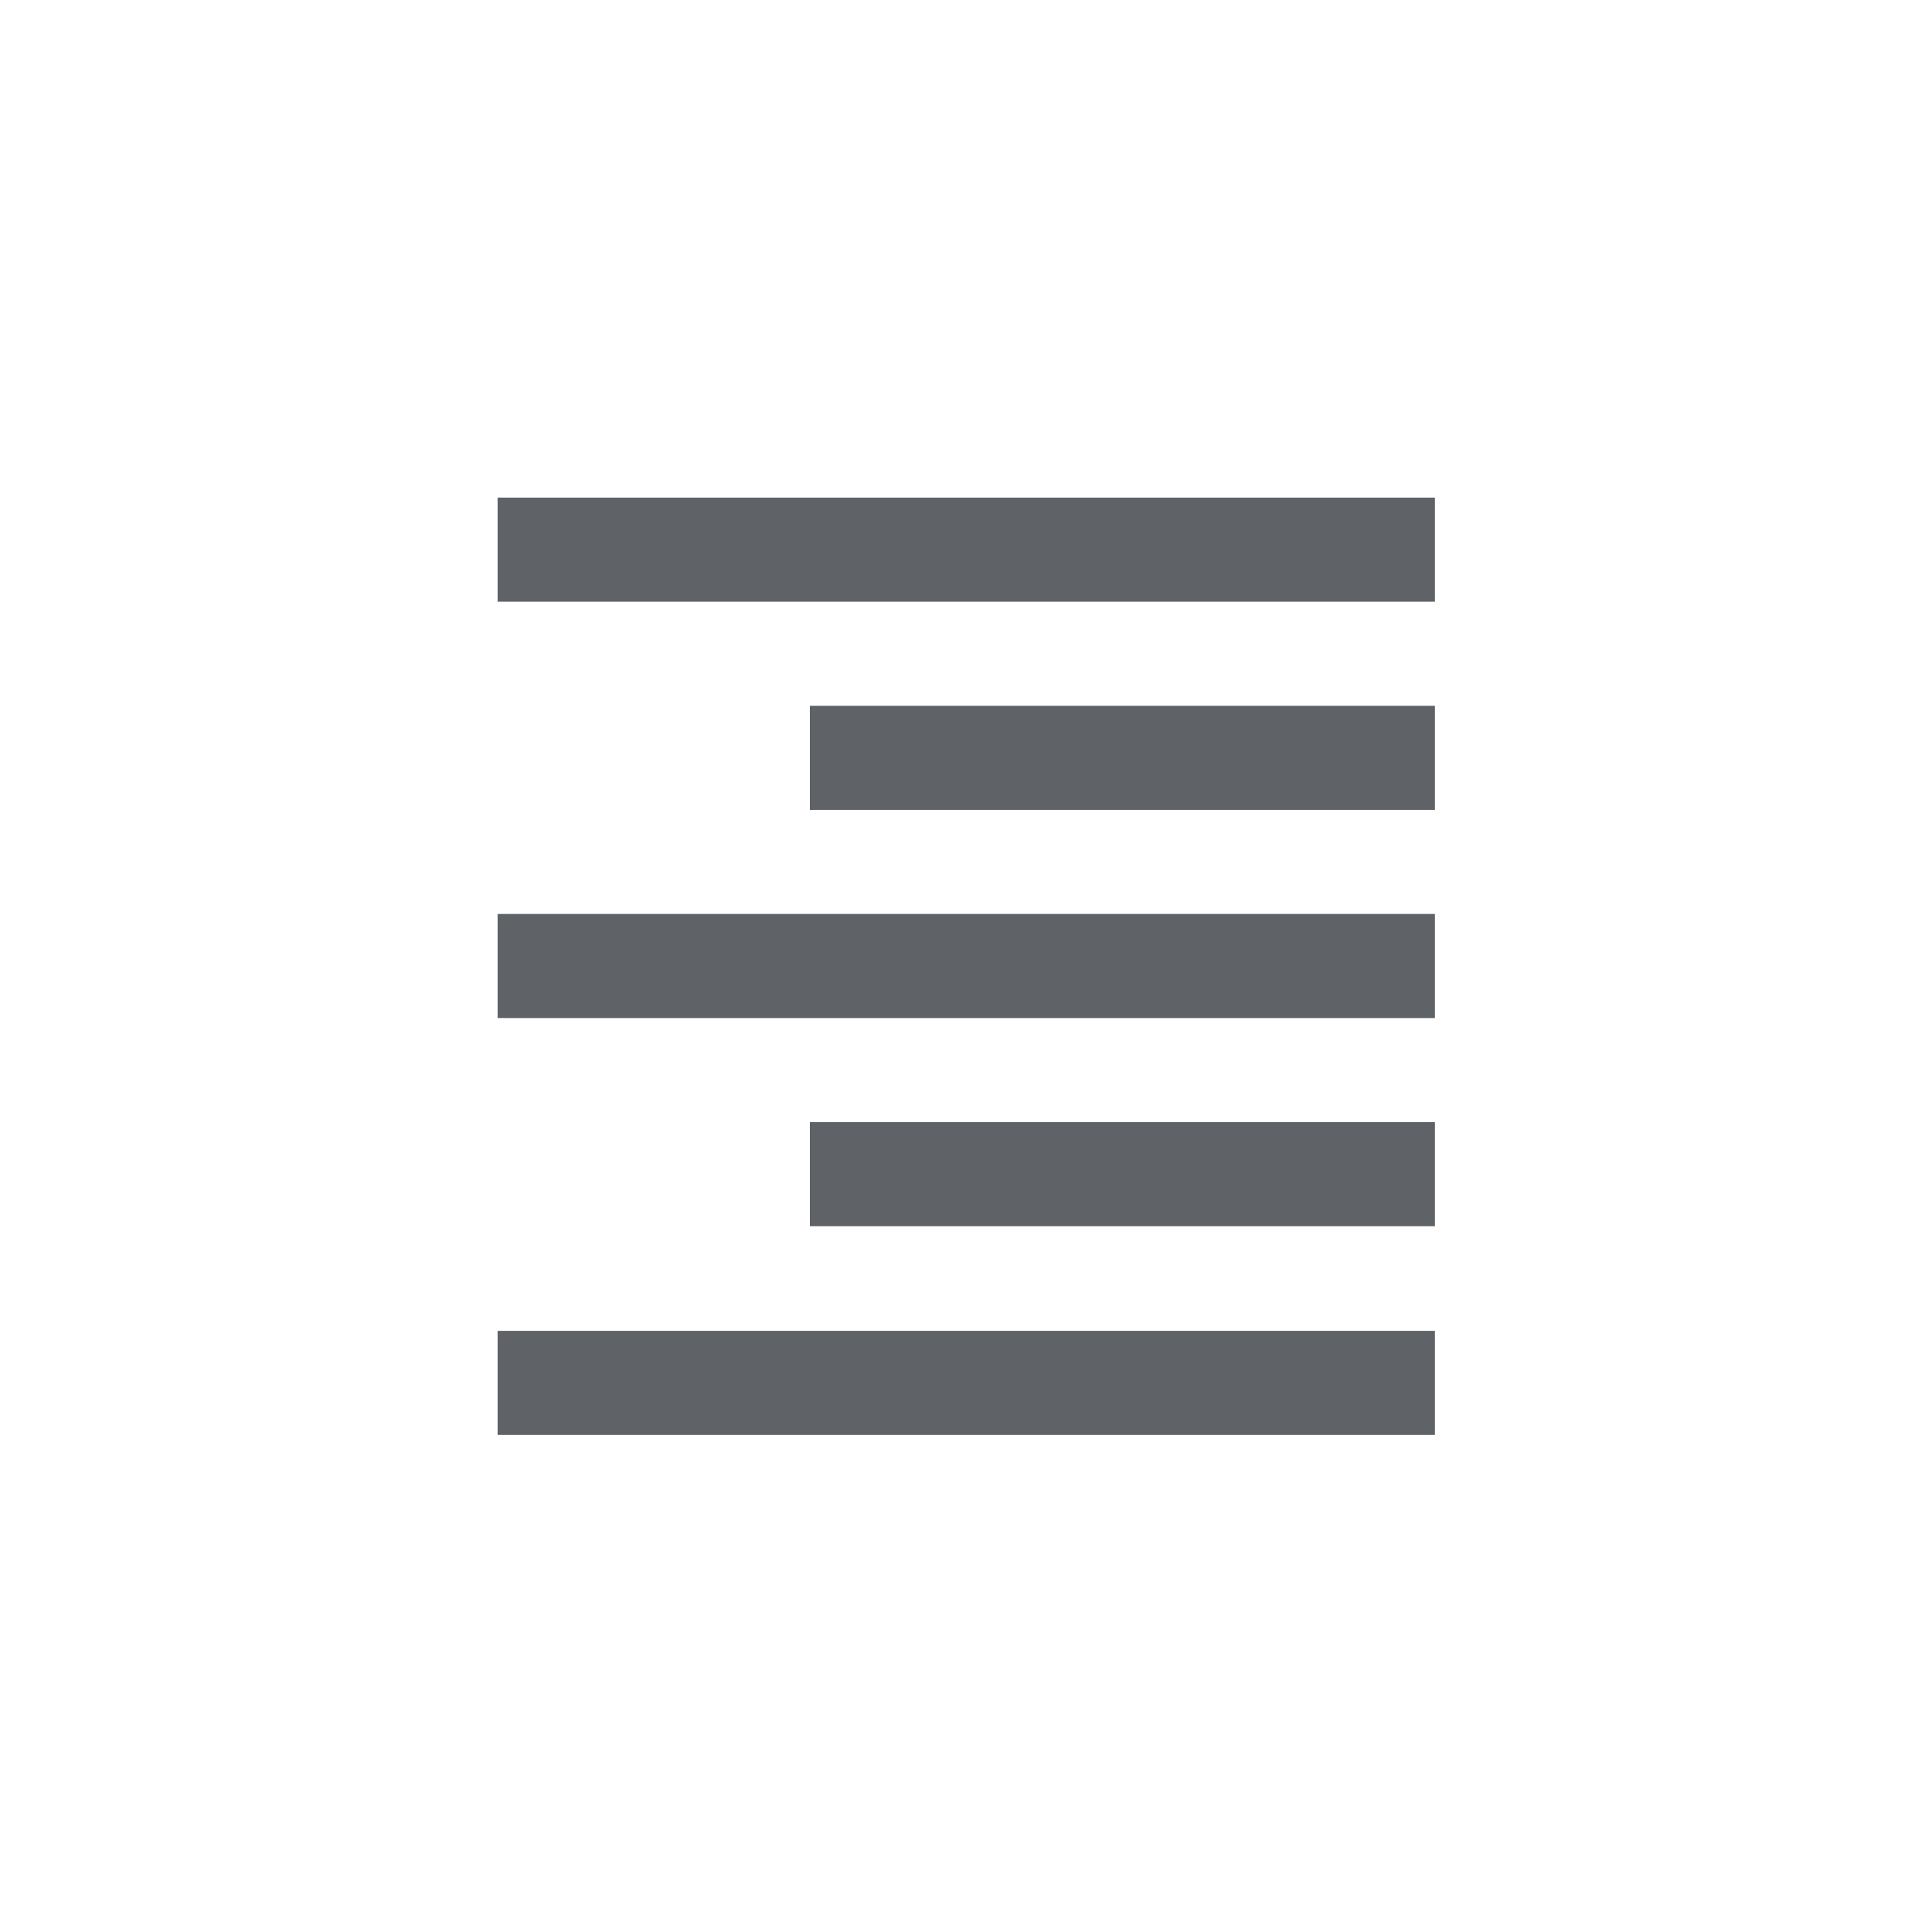 <?xml version="1.0" encoding="utf-8"?>
<!-- Generator: Adobe Illustrator 24.0.0, SVG Export Plug-In . SVG Version: 6.00 Build 0)  -->
<svg version="1.1" id="Layer_1" xmlns="http://www.w3.org/2000/svg" xmlns:xlink="http://www.w3.org/1999/xlink" x="0px" y="0px"
	 viewBox="0 0 36.38 36.38" style="enable-background:new 0 0 36.38 36.38;" xml:space="preserve">
<style type="text/css">
	.st0{fill:#5F6368;}
</style>
<path class="st0" d="M9.37,27.02h17.65v-1.96H9.37V27.02z M15.25,23.09h11.77v-1.96H15.25V23.09z M9.37,19.17h17.65v-1.96H9.37
	V19.17z M15.25,15.25h11.77v-1.96H15.25V15.25z M9.37,9.37v1.96h17.65V9.37H9.37z"/>
</svg>
